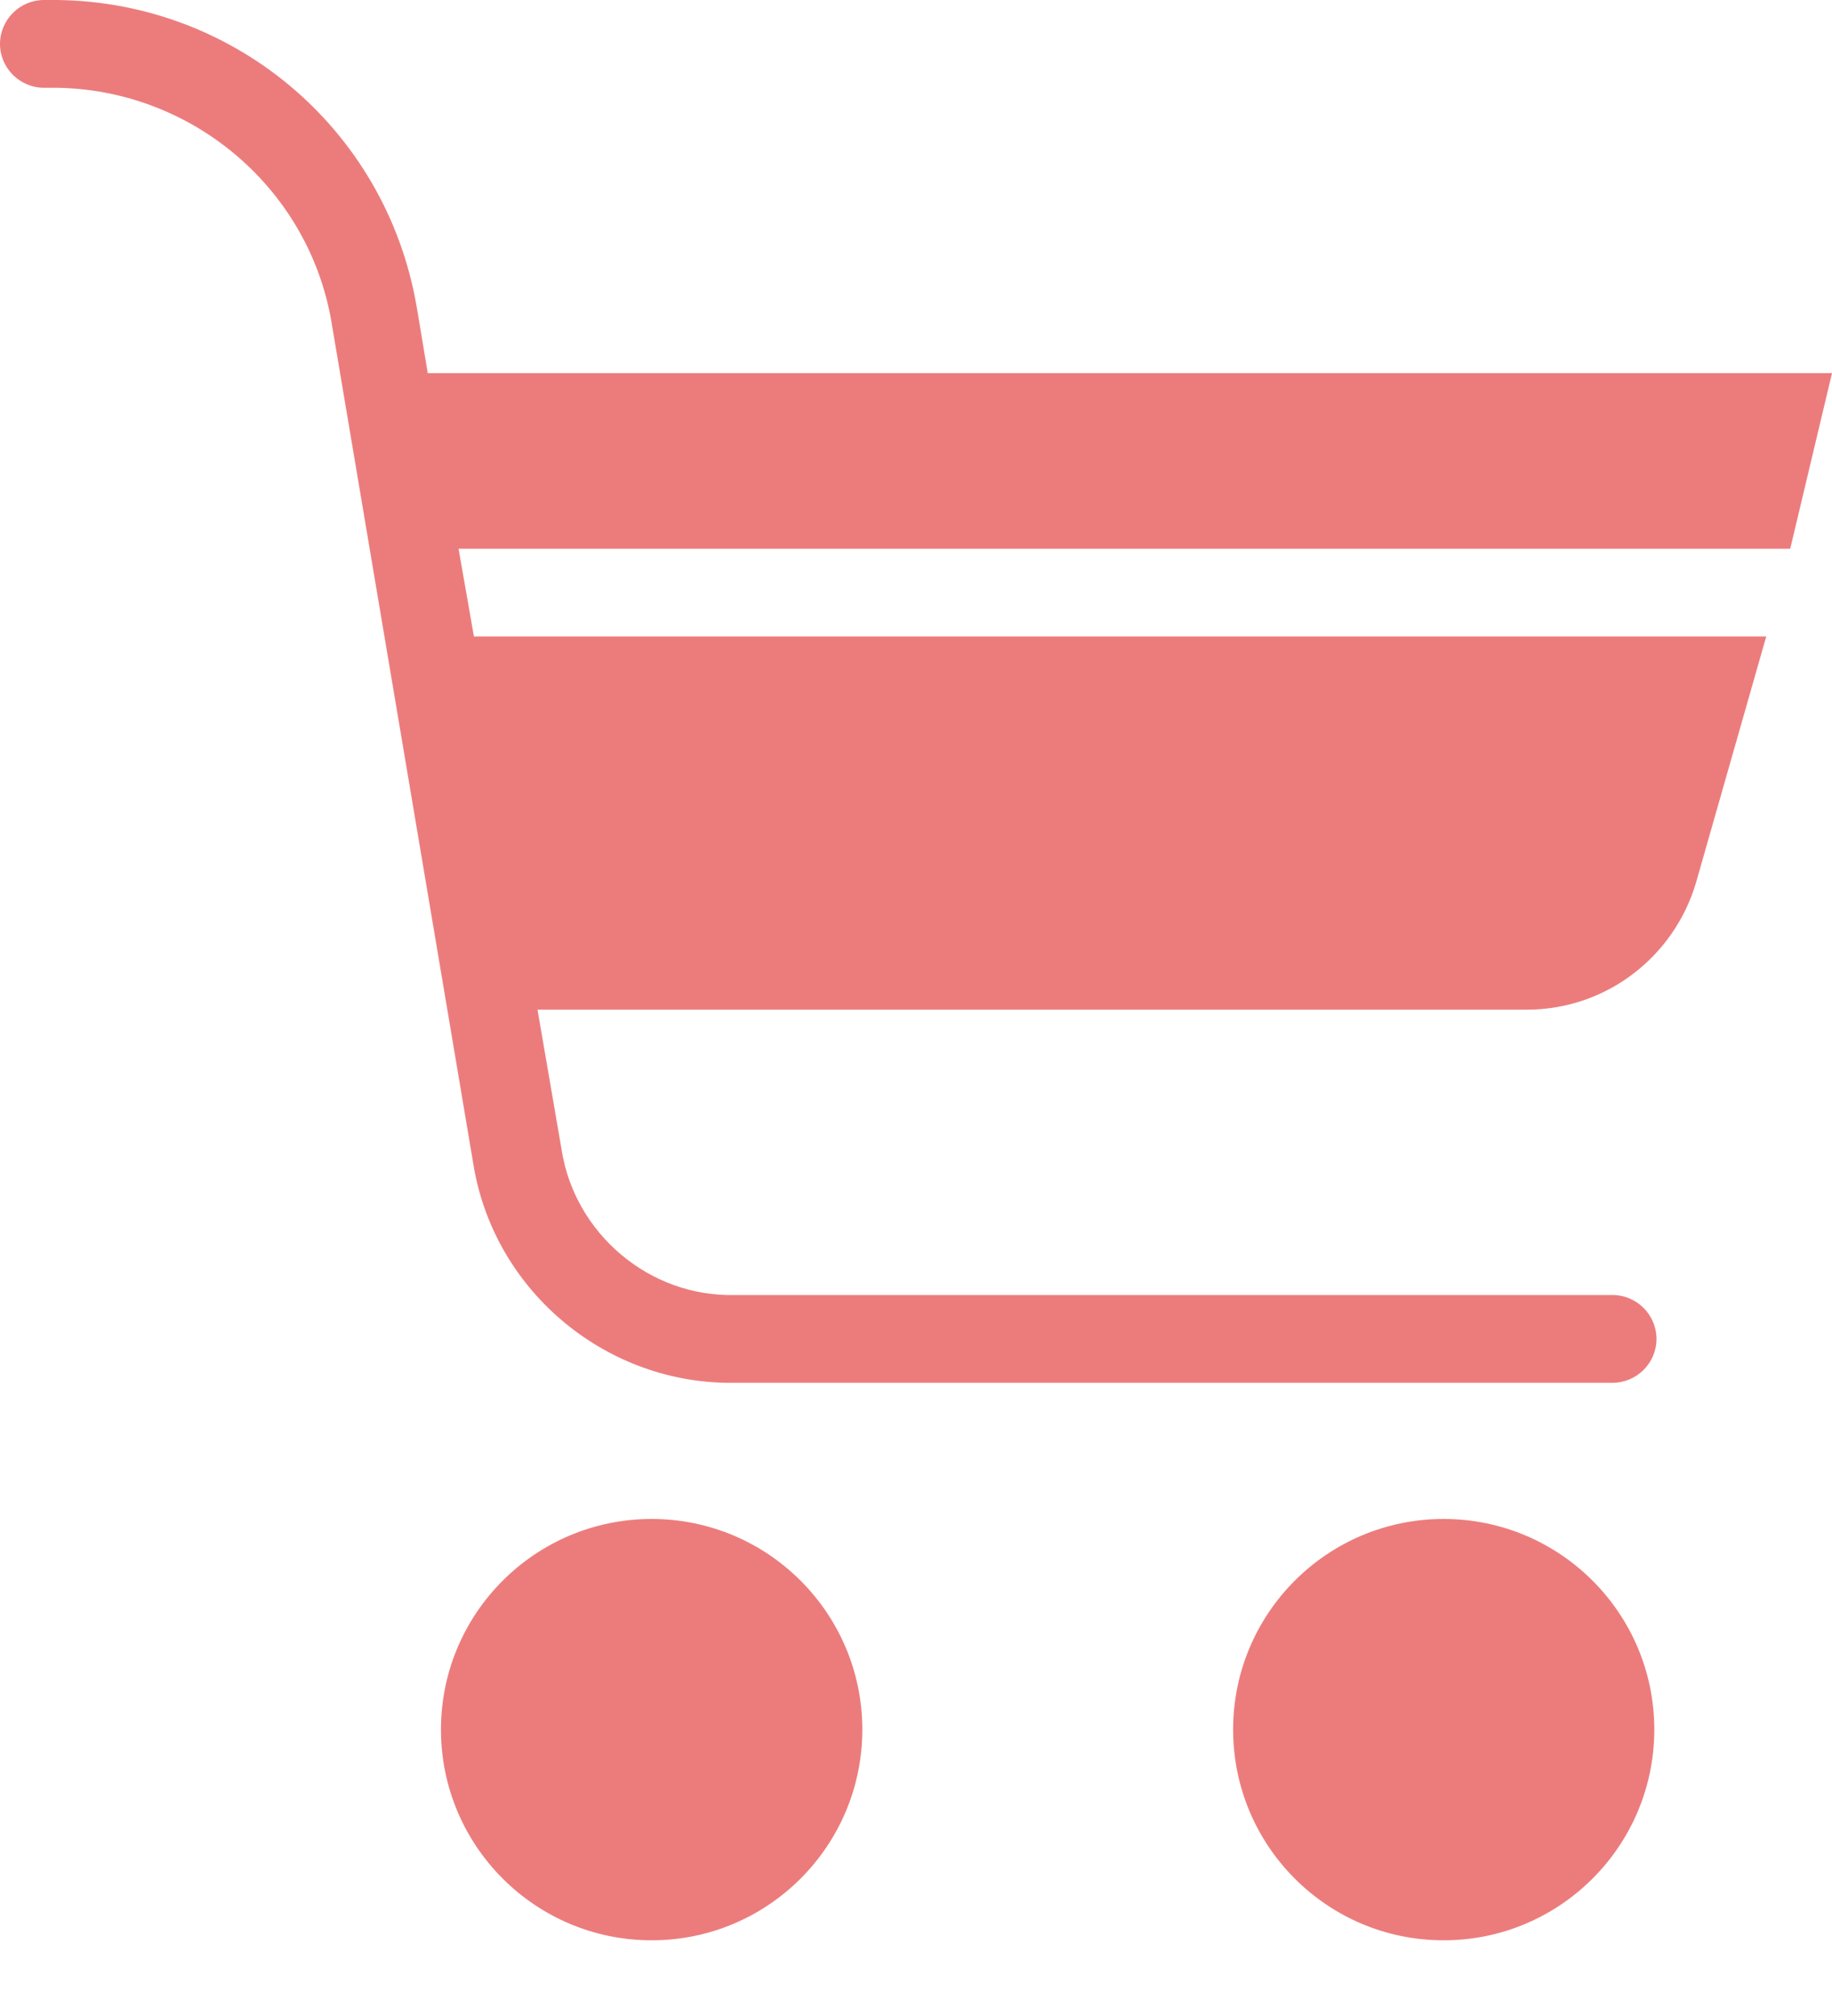 <svg width="10" height="11" viewBox="0 0 10 11" fill="none" xmlns="http://www.w3.org/2000/svg">
<path d="M3.557 8.288C2.922 8.288 2.407 8.803 2.407 9.437C2.407 10.072 2.922 10.587 3.557 10.587C4.192 10.587 4.707 10.072 4.707 9.437C4.707 8.803 4.192 8.288 3.557 8.288Z" fill="#EC7C7C"/>
<path d="M7.88 8.288C7.245 8.288 6.731 8.803 6.731 9.437C6.731 10.072 7.245 10.587 7.88 10.587C8.515 10.587 9.03 10.072 9.03 9.437C9.03 8.803 8.515 8.288 7.88 8.288Z" fill="#EC7C7C"/>
<path d="M10 2.036H2.335L2.275 1.677C2.108 0.695 1.258 -0.012 0.263 0H0.24C0.108 0 0 0.108 0 0.24C0 0.371 0.108 0.479 0.24 0.479H0.263C1.018 0.467 1.677 1.006 1.808 1.749L2.587 6.371C2.707 7.054 3.317 7.557 4.012 7.545H8.802C8.934 7.545 9.042 7.437 9.042 7.306C9.042 7.174 8.934 7.066 8.802 7.066H4.012C3.545 7.078 3.138 6.731 3.066 6.276L2.934 5.509H8.335C8.766 5.509 9.138 5.222 9.258 4.815L9.641 3.473H2.587L2.503 2.994H9.772L10 2.036Z" fill="#EC7C7C"/>
</svg>
